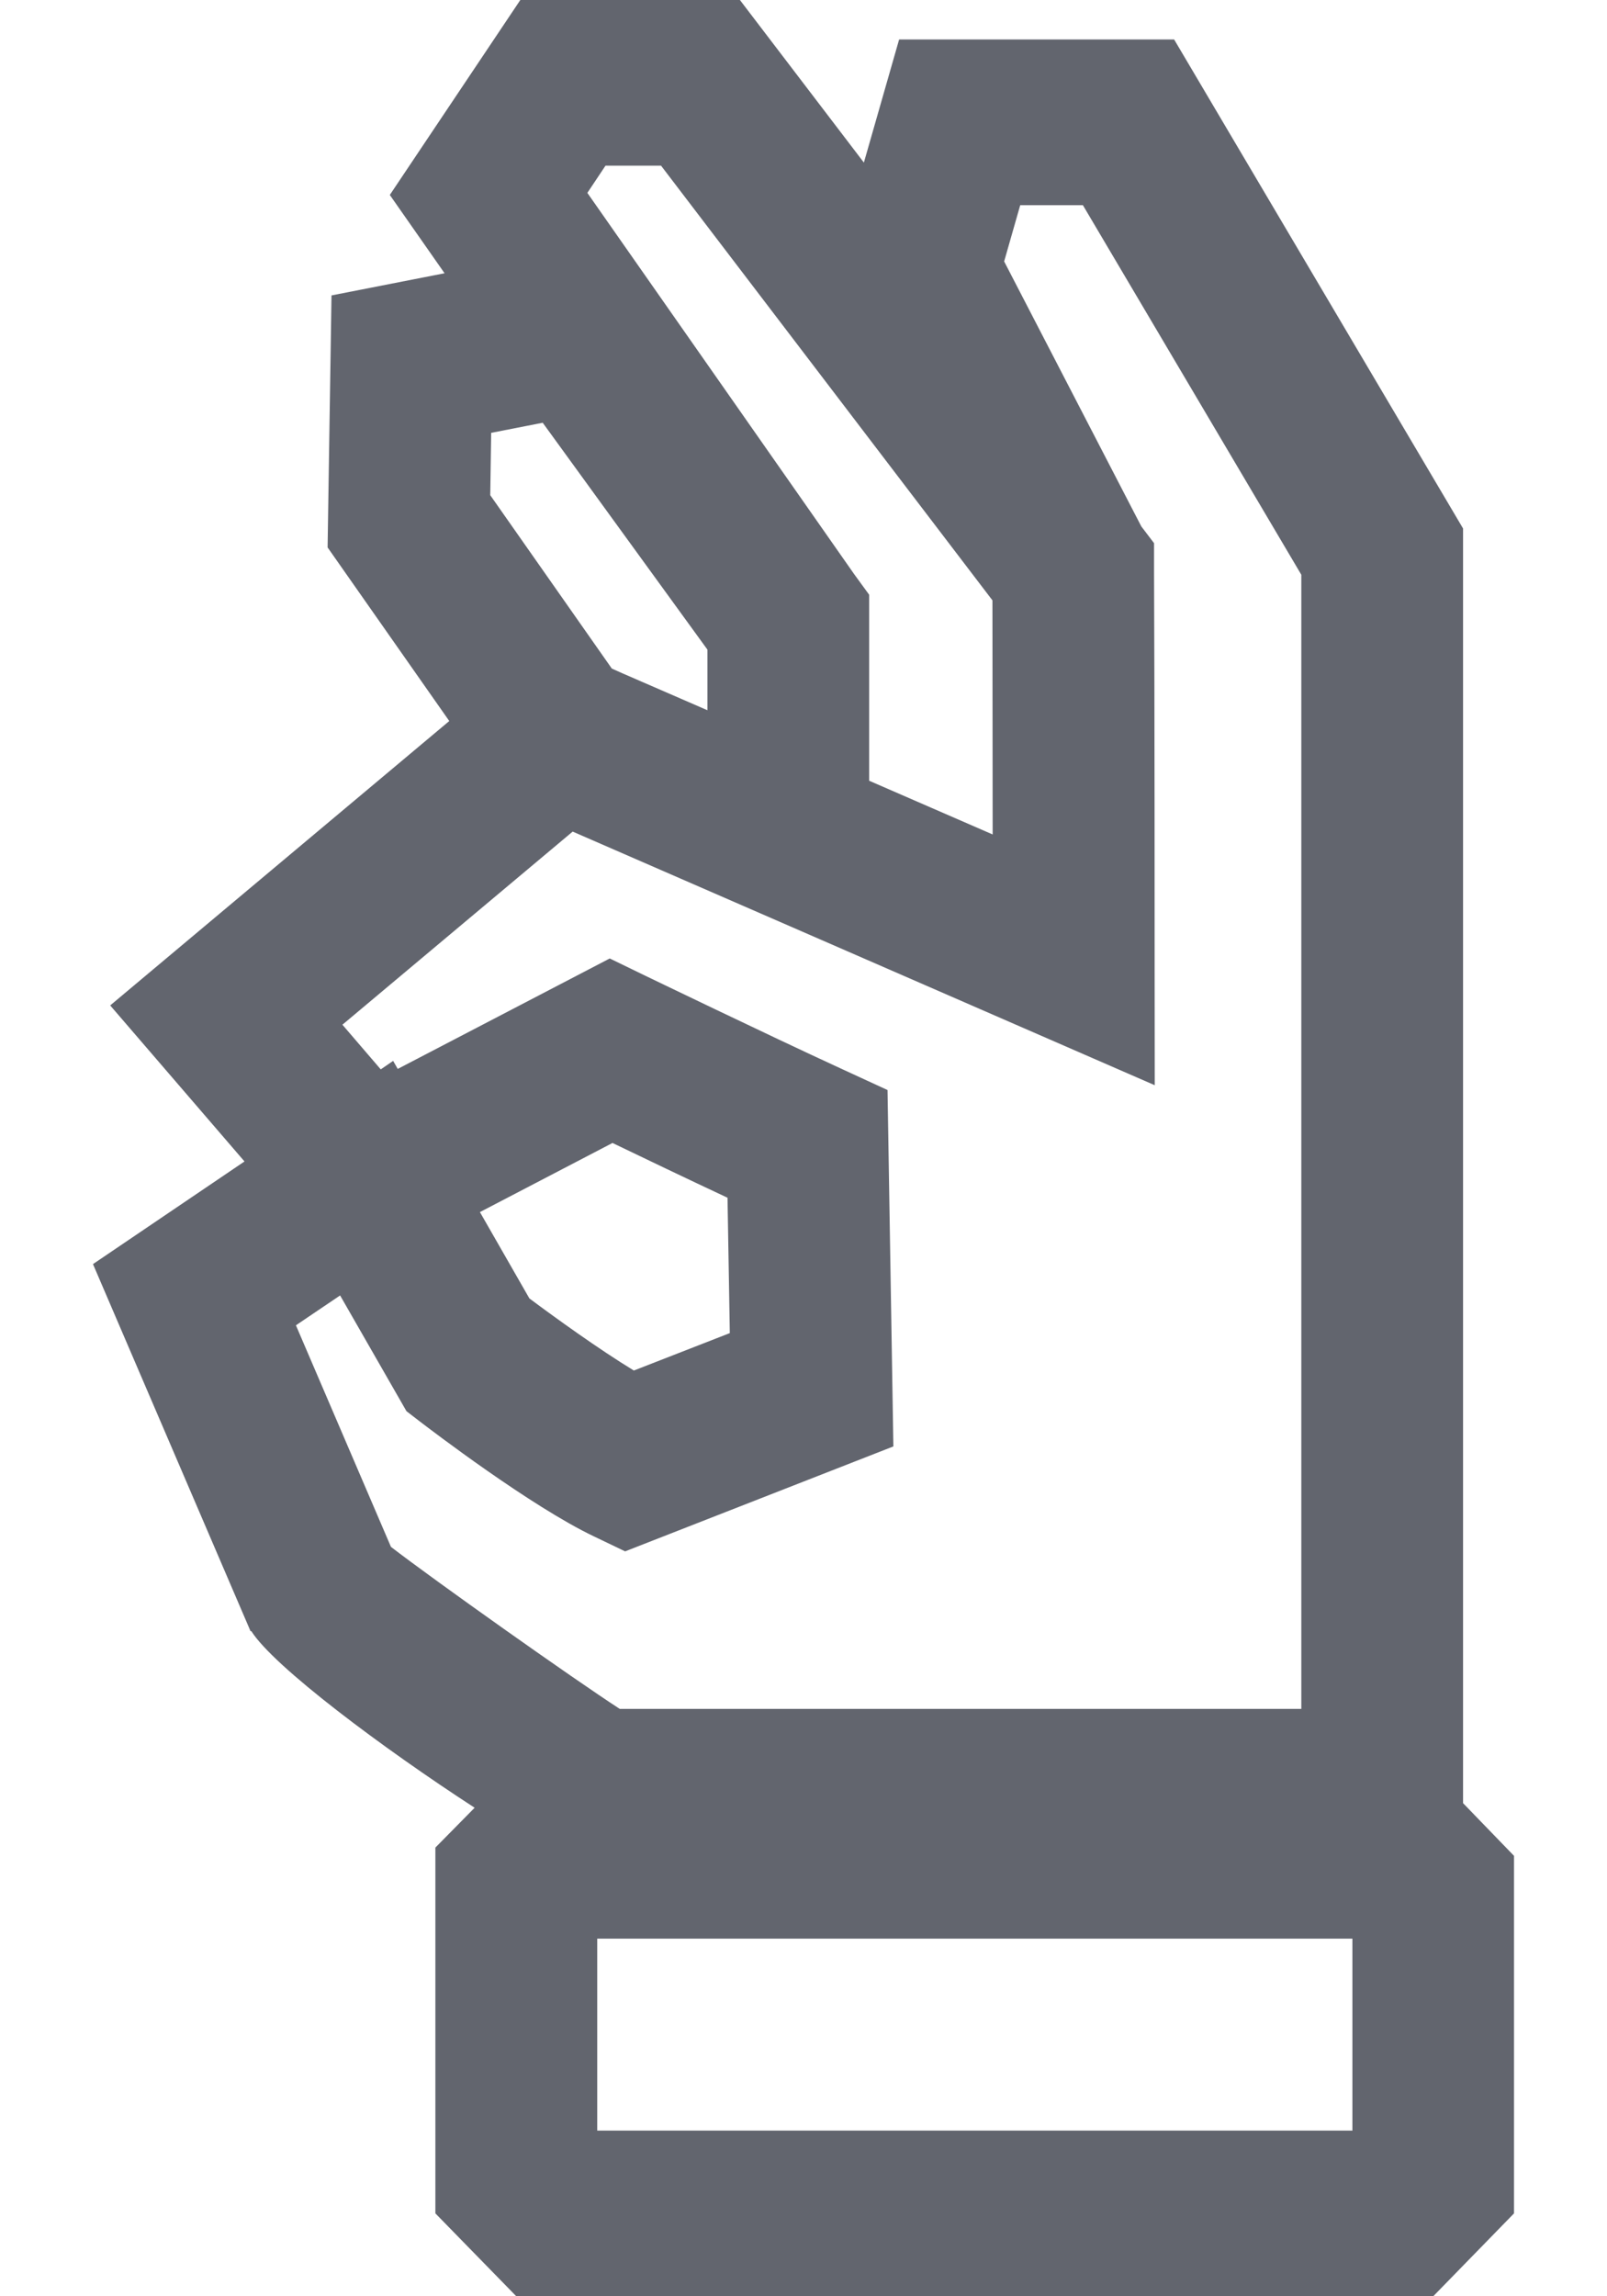 <?xml version="1.0" encoding="UTF-8"?>
<svg width="14px" height="20px" viewBox="0 0 14 20" version="1.1" xmlns="http://www.w3.org/2000/svg" xmlns:xlink="http://www.w3.org/1999/xlink">
    <title>great offer thick</title>
    <g id="Icons" stroke="none" stroke-width="1" fill="none" fill-rule="evenodd">
        <g id="Icons-[All-Platforms]" transform="translate(-358, -478)" fill="#62656E">
            <g id="Icons_basic_great-offer" transform="translate(353, 476)">
                <path d="M10.203,20.557 L16.782,20.557 L16.782,18.885 L10.203,18.885 L10.203,20.557 Z M9.181,12.557 L10.336,11.955 C10.596,12.08 10.981,12.265 11.338,12.432 L11.358,13.611 L10.522,13.937 C10.218,13.752 9.837,13.477 9.612,13.309 L9.181,12.557 Z M7.578,13.543 L7.963,13.283 L8.541,14.291 L8.654,14.378 C8.752,14.453 9.624,15.12 10.177,15.383 L10.446,15.512 L12.783,14.598 L12.732,11.494 L12.324,11.306 C11.674,11.007 10.626,10.5 10.625,10.5 L10.312,10.348 L8.465,11.31 L8.425,11.24 L8.317,11.314 L7.983,10.925 L9.989,9.243 L12.152,10.185 L15.06,11.452 L15.059,10.44 L15.059,10.36 C15.059,10.292 15.059,8.026 15.054,6.977 L15.054,6.943 L15.054,6.731 L14.943,6.585 L13.748,4.277 L13.888,3.787 L14.434,3.787 L16.337,7.006 L16.337,16.884 L10.399,16.884 C9.989,16.618 8.785,15.765 8.406,15.473 L7.578,13.543 Z M10.275,3.443 L10.759,3.443 L13.646,7.229 L13.648,9.268 L12.572,8.8 L12.572,7.187 L12.572,7.18 L12.443,7.003 L10.117,3.68 L10.275,3.443 Z M11.163,8.186 L10.424,7.865 L10.33,7.823 L9.271,6.313 L9.279,5.77 L9.728,5.682 L11.163,7.658 L11.163,8.186 Z M17.746,17.705 L17.746,6.603 L15.229,2.344 L12.833,2.344 L12.526,3.416 L11.446,2 L9.533,2 L8.396,3.698 L8.873,4.38 L7.888,4.573 L7.854,6.768 L8.914,8.28 L5.96,10.757 L7.13,12.116 L5.81,13.01 L7.183,16.208 L7.189,16.206 C7.383,16.515 8.341,17.23 9.135,17.745 L8.793,18.092 L8.793,21.278 L9.498,22 L17.486,22 L18.19,21.278 L18.19,18.164 L17.746,17.705 Z"></path>
            </g>
        </g>
    </g>
</svg>